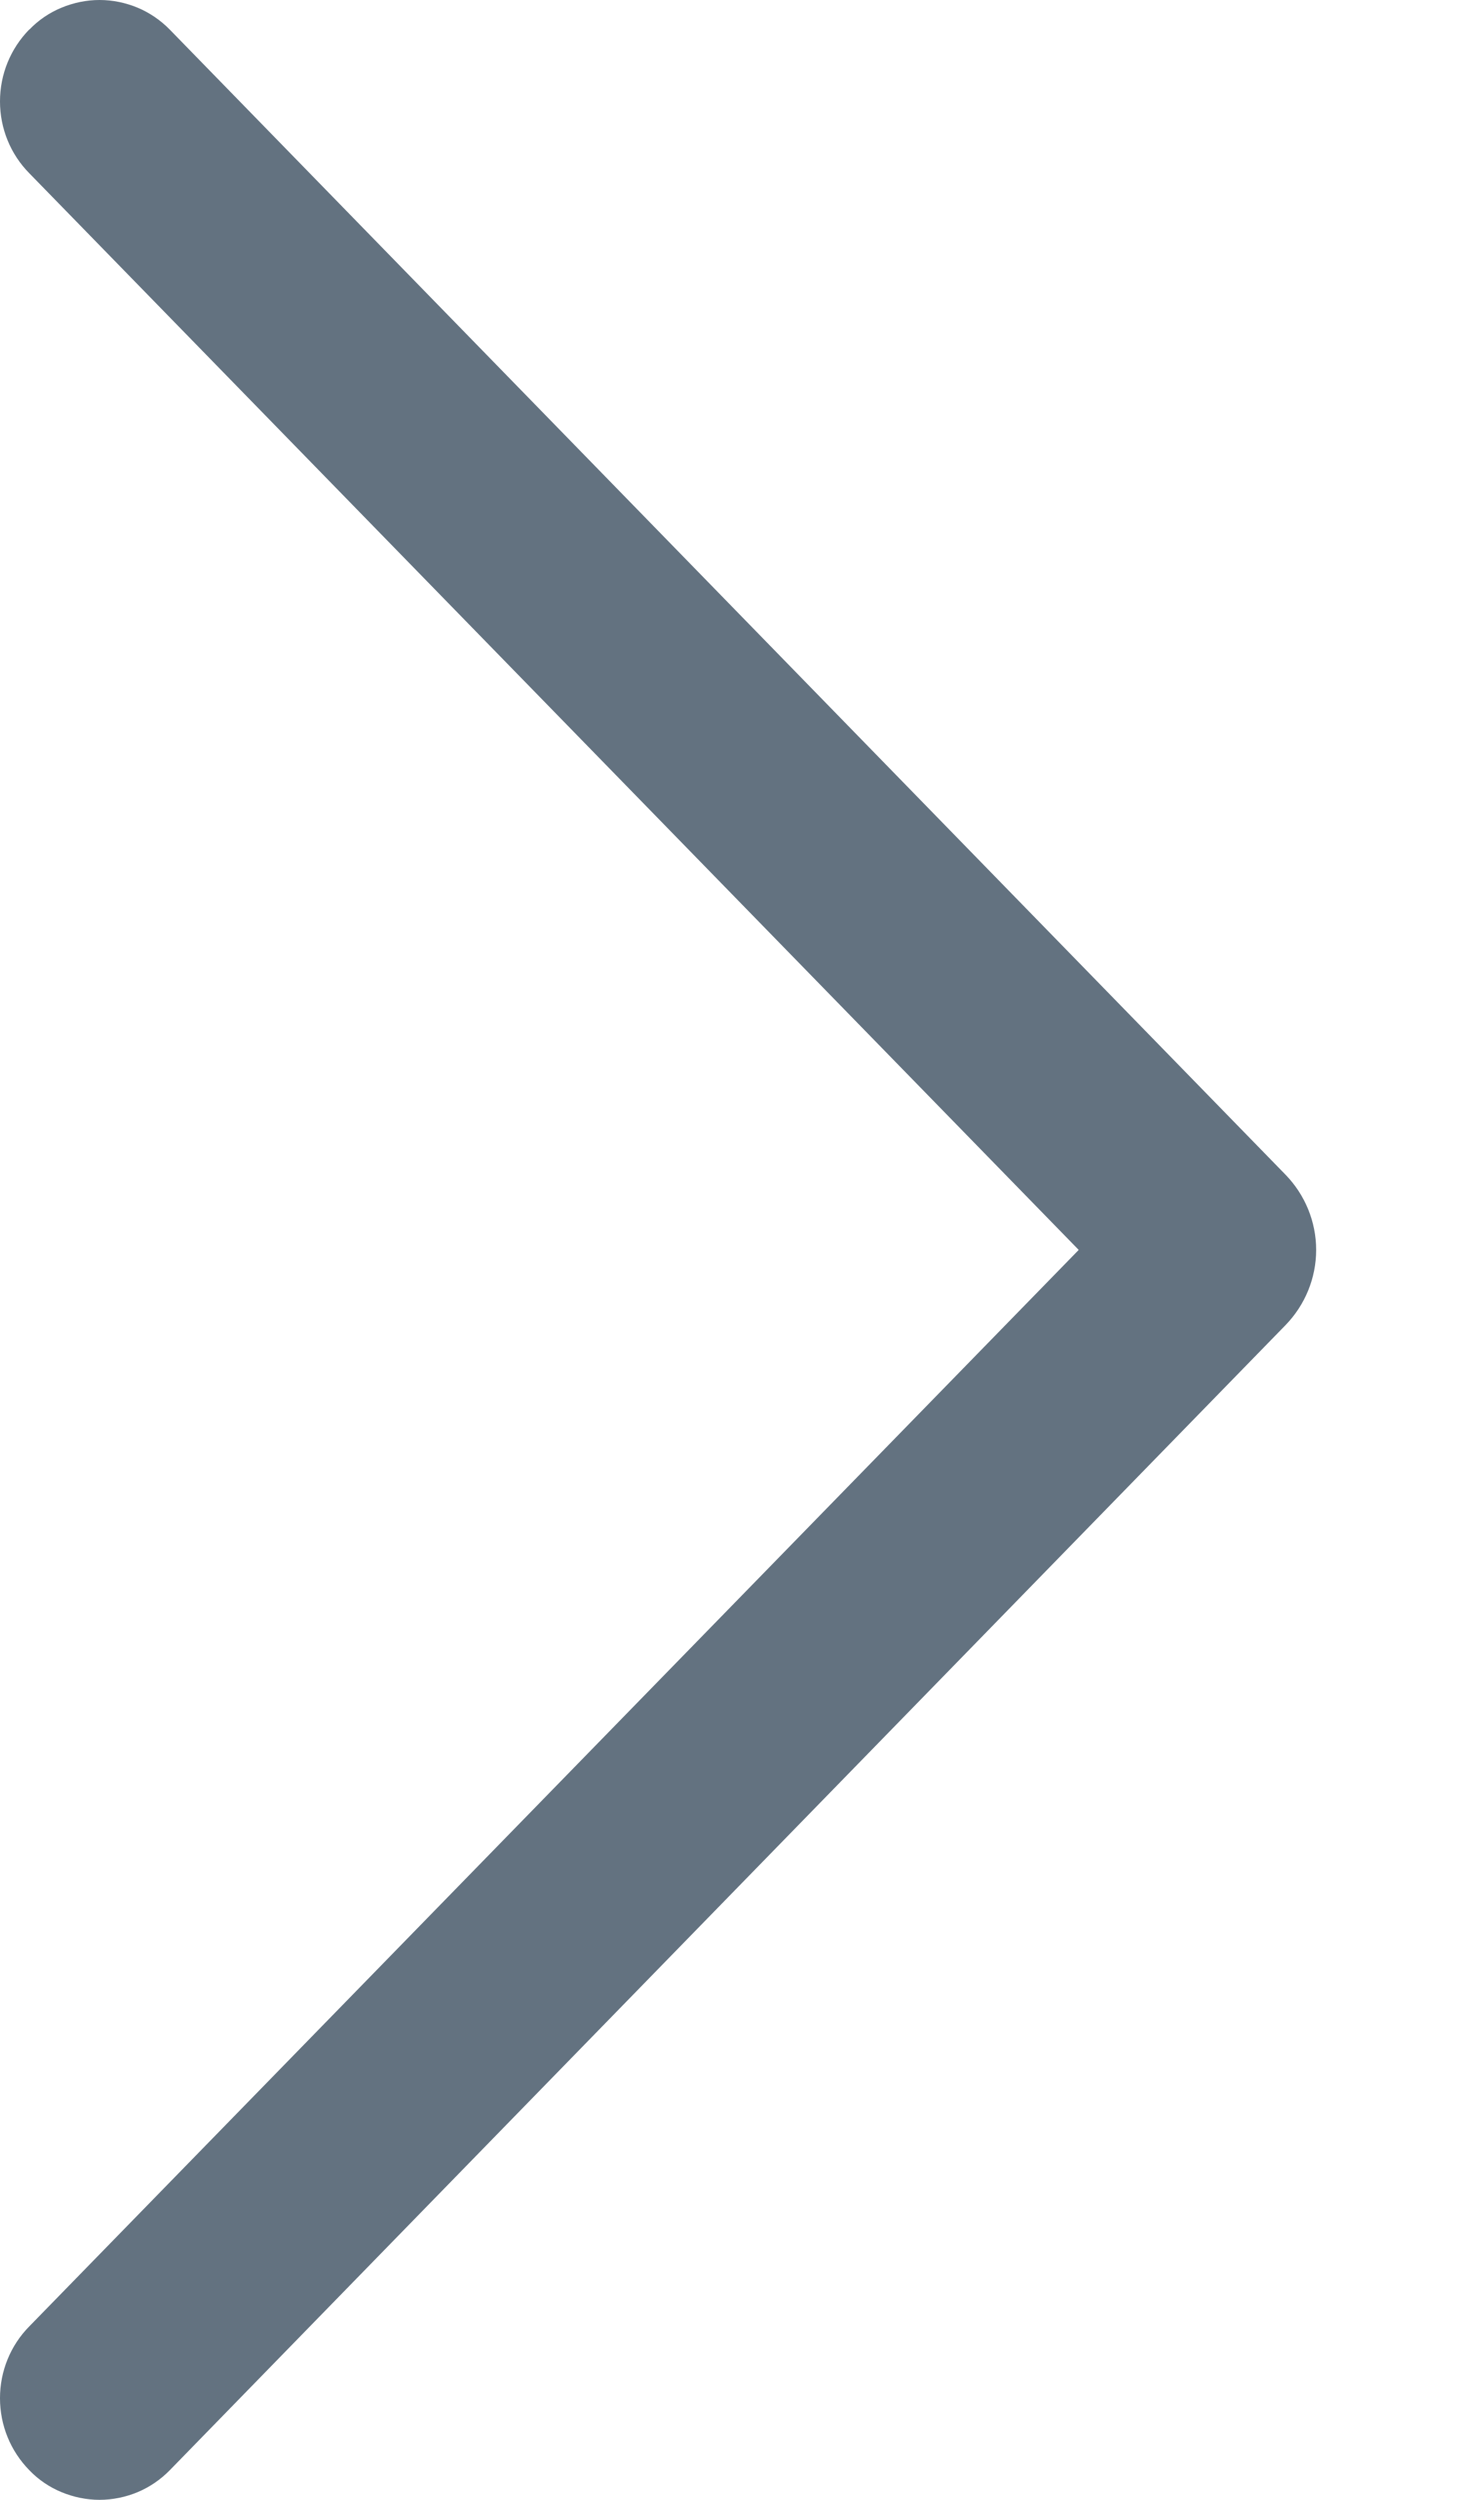 <svg width="7" height="12" viewBox="0 0 7 12" fill="none" xmlns="http://www.w3.org/2000/svg">
<path d="M0.141 0.141C0.05 0.234 0 0.357 0 0.487C0 0.616 0.05 0.74 0.141 0.832L5.179 6L0.141 11.167C0.05 11.259 0 11.383 0 11.512C0 11.642 0.05 11.765 0.141 11.858C0.184 11.903 0.237 11.939 0.295 11.963C0.353 11.987 0.415 12 0.478 12C0.541 12 0.603 11.987 0.661 11.963C0.718 11.939 0.771 11.903 0.815 11.858L6.172 6.361C6.266 6.264 6.319 6.135 6.319 6C6.319 5.865 6.266 5.736 6.172 5.639L0.815 0.142C0.771 0.097 0.718 0.061 0.661 0.037C0.603 0.013 0.541 0 0.478 0C0.415 0 0.353 0.013 0.295 0.037C0.237 0.061 0.184 0.097 0.141 0.142V0.141Z" fill="#637280"/>
</svg>
